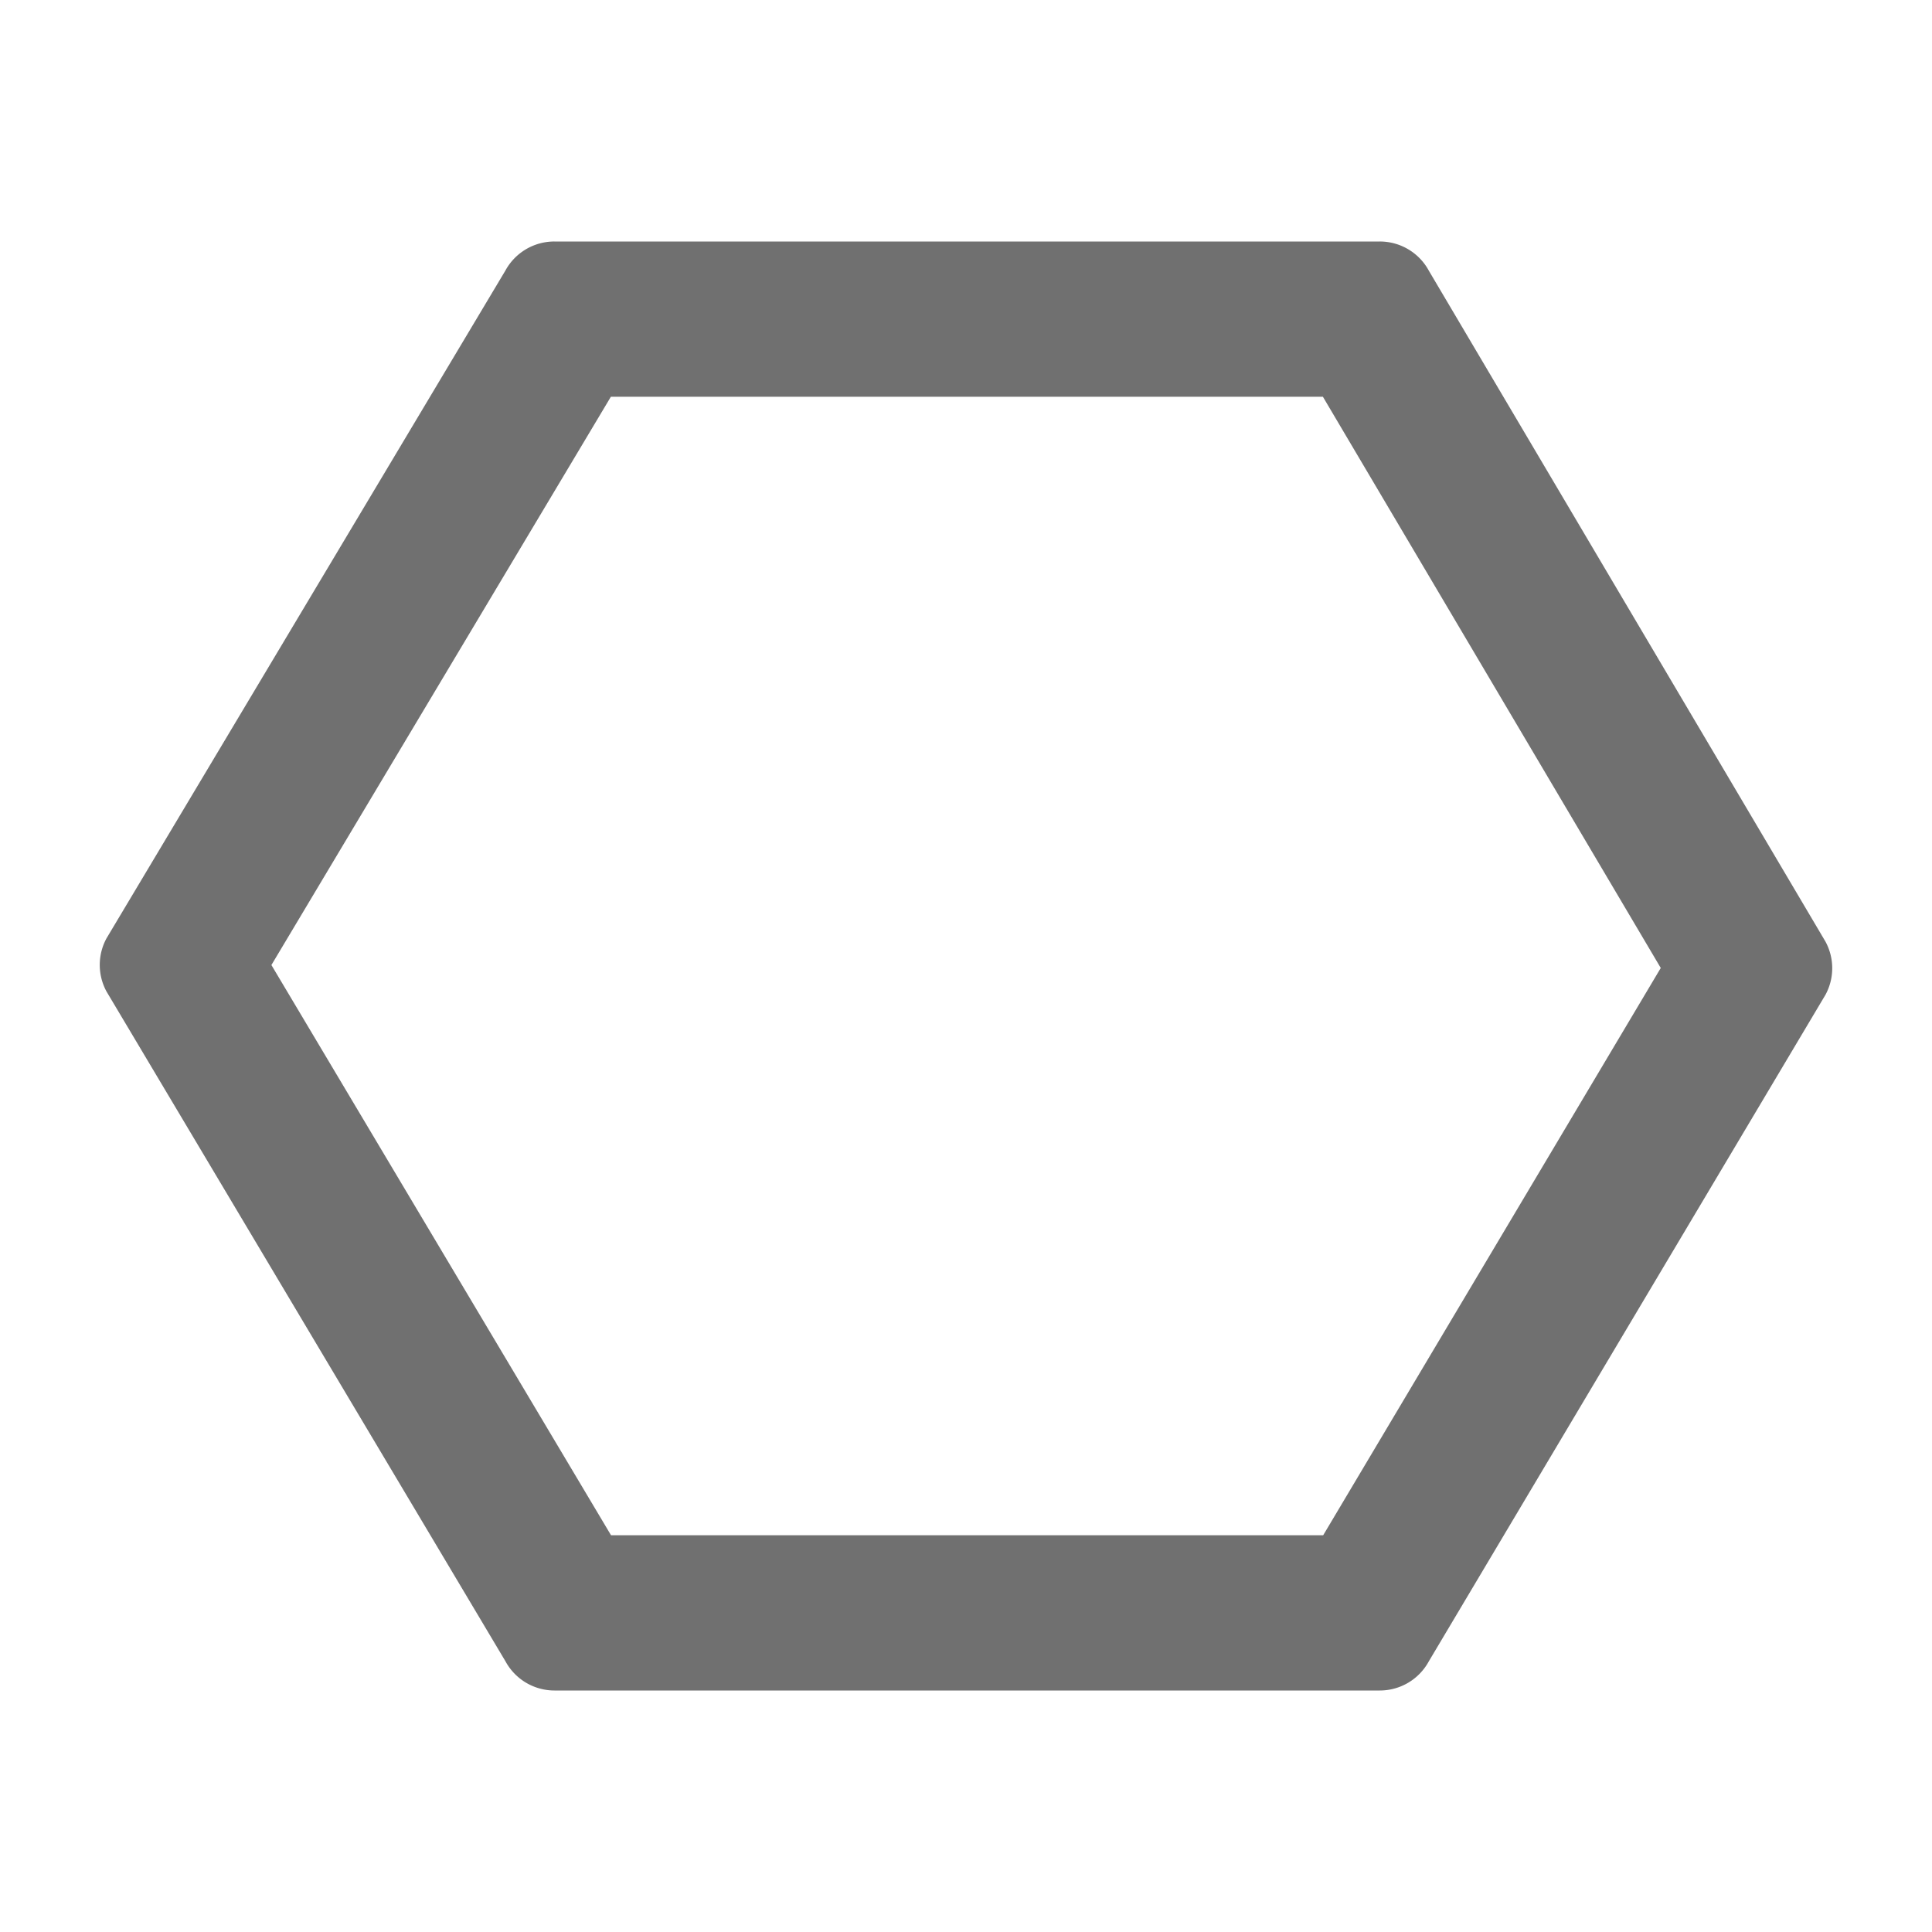 <svg xmlns="http://www.w3.org/2000/svg" data-name="S_Polygon_24_N@2x" height="48" id="S_Polygon_24_N_2x" viewBox="0 0 48 48" width="48"><defs><style>.fill{fill:#707070}</style></defs><title>S_Polygon_24_N@2x</title><path class="fill" d="M41.261 24.049l-8.387 14.094H15.181L6.743 23.976l8.434-14.119h17.69zM34.279 6H13.773a1.384 1.384 0 0 0-1.216.721l-9.91 16.59a1.385 1.385 0 0 0 0 1.324l9.912 16.641a1.384 1.384 0 0 0 1.215.724h20.507a1.385 1.385 0 0 0 1.217-.724l9.856-16.562a1.385 1.385 0 0 0 0-1.319L35.5 6.727A1.385 1.385 0 0 0 34.279 6z"/></svg>